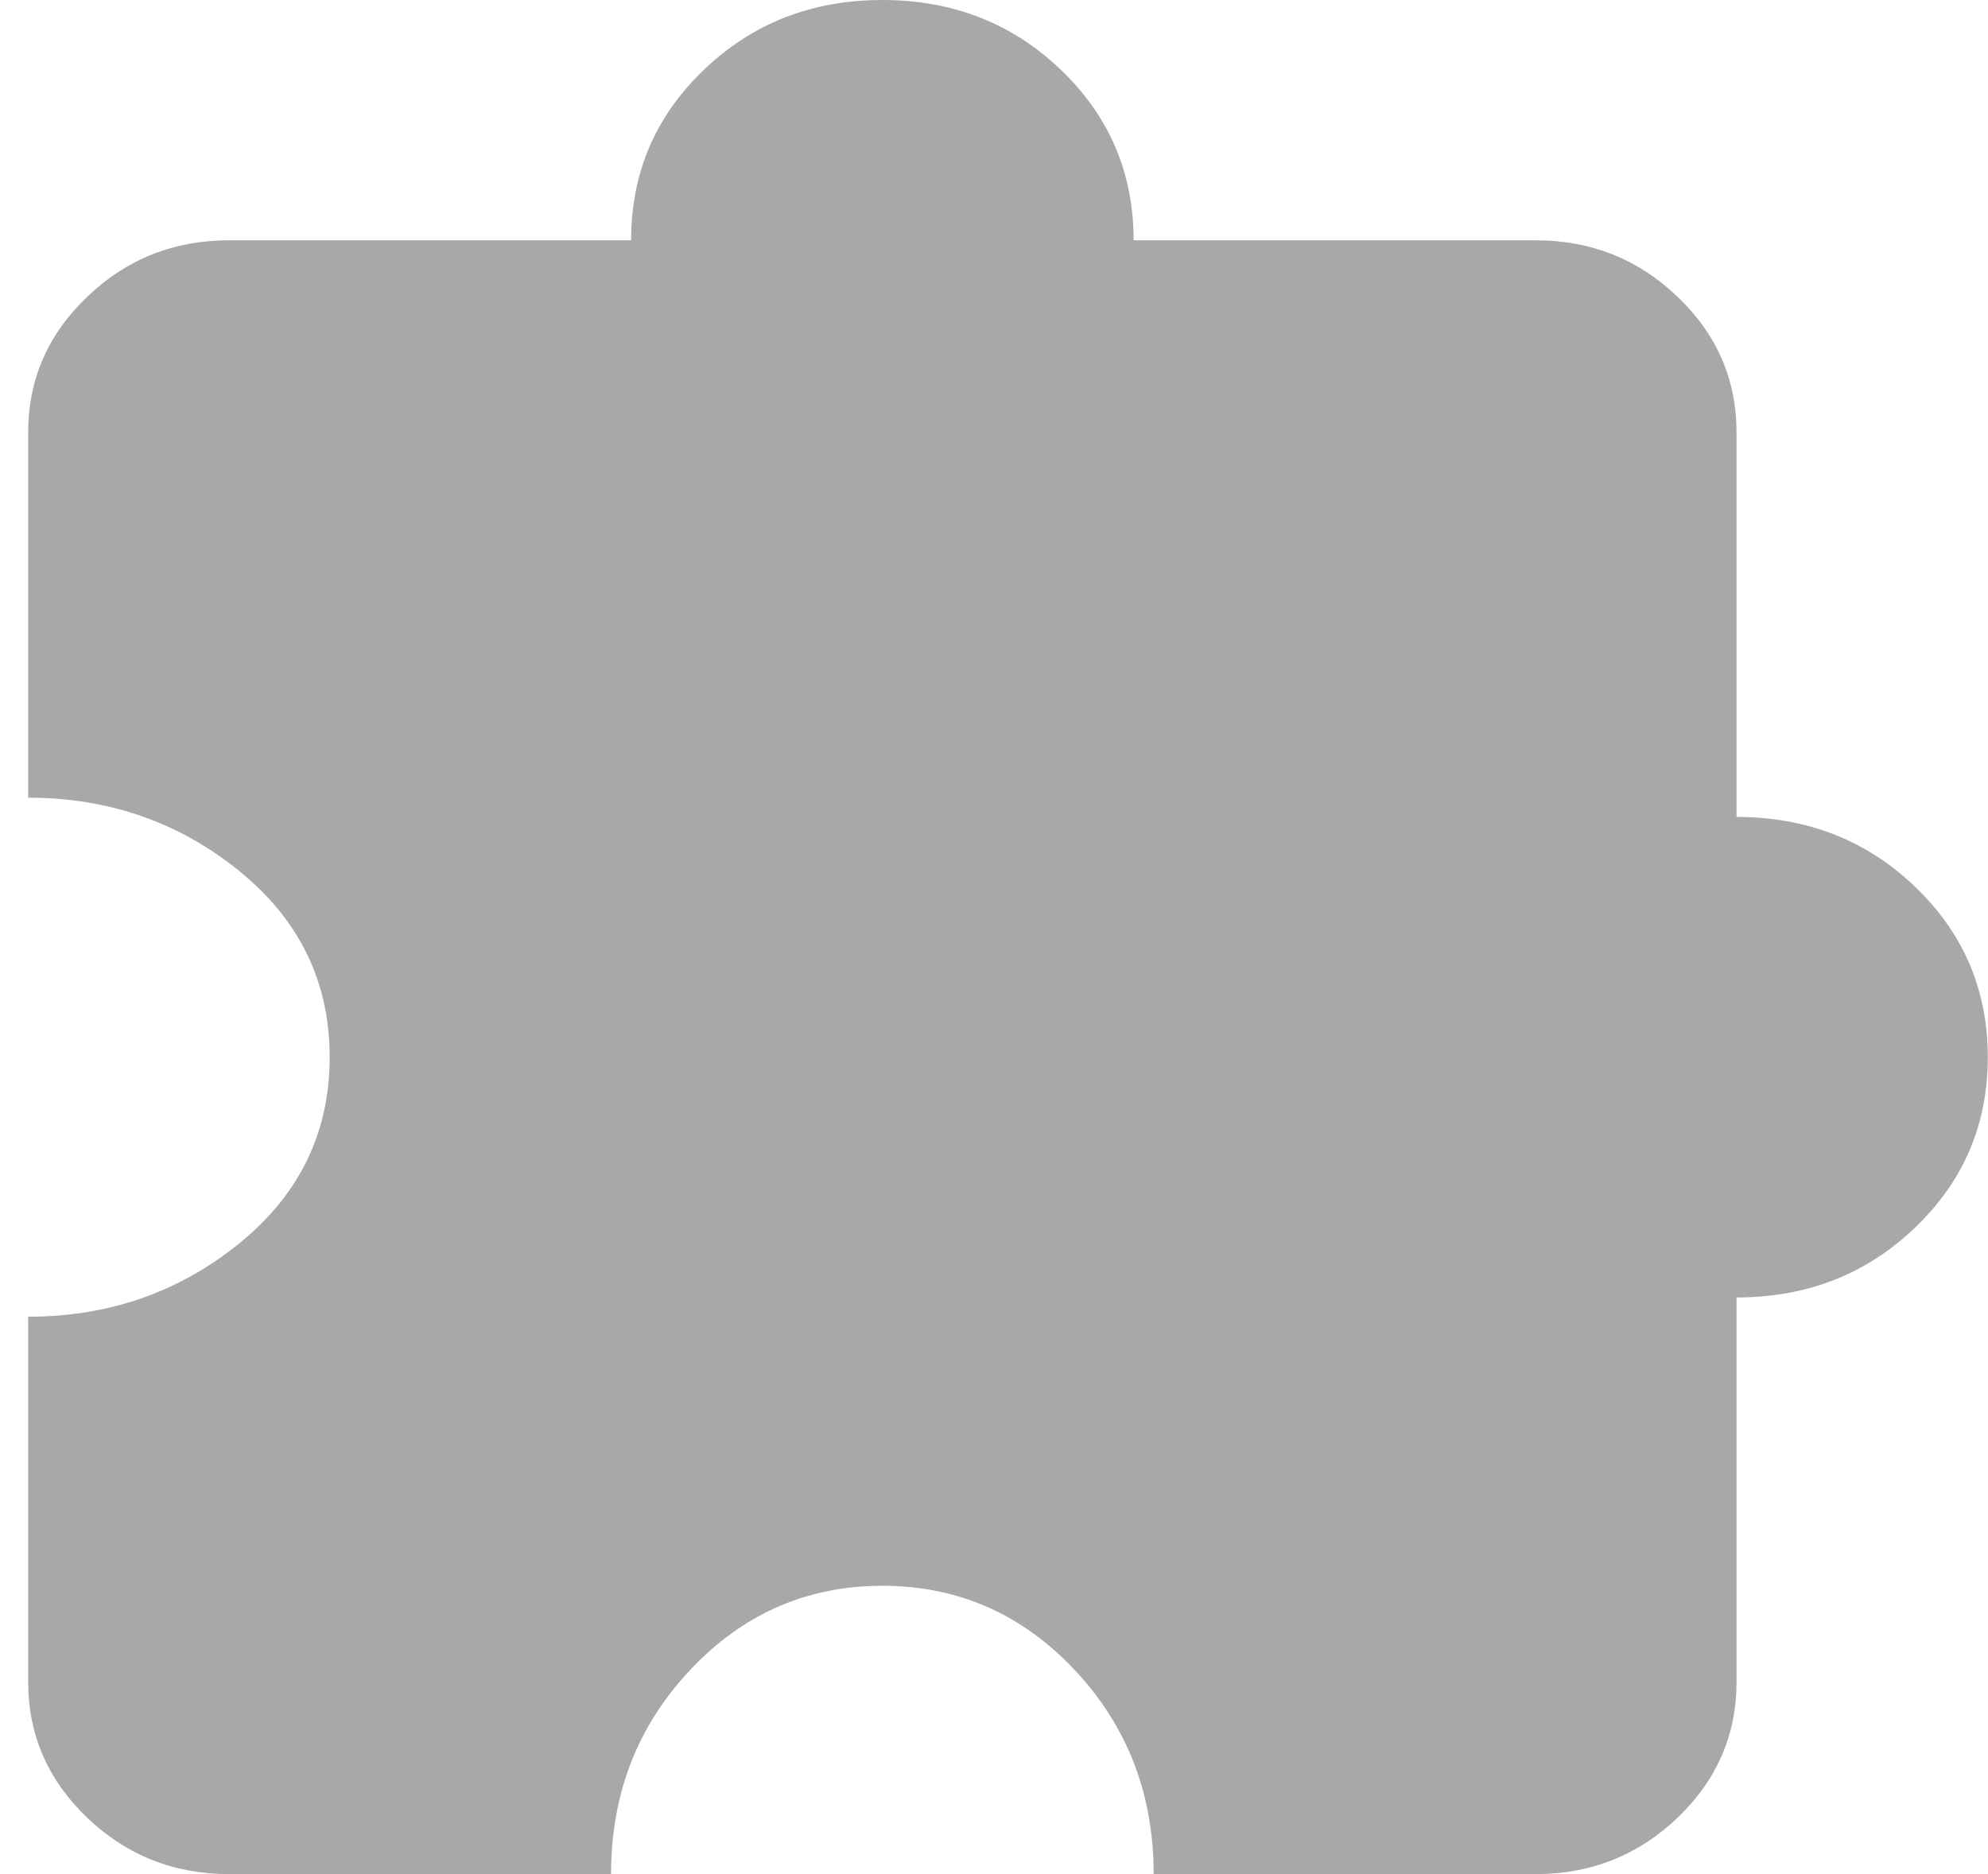 <svg width="35" height="33" viewBox="0 0 35 33" fill="none" xmlns="http://www.w3.org/2000/svg">
<path d="M10.758 33H4.035C3.061 33 2.228 32.669 1.535 32.007C0.842 31.343 0.496 30.546 0.496 29.615V23.185C1.911 23.185 3.15 22.755 4.211 21.895C5.273 21.034 5.804 19.941 5.804 18.615C5.804 17.29 5.273 16.197 4.211 15.336C3.15 14.476 1.911 14.046 0.496 14.046V7.615C0.496 6.685 0.842 5.888 1.535 5.226C2.228 4.562 3.061 4.231 4.035 4.231H11.111C11.111 3.046 11.539 2.045 12.394 1.227C13.249 0.409 14.296 0 15.535 0C16.773 0 17.82 0.409 18.675 1.227C19.53 2.045 19.958 3.046 19.958 4.231H27.035C28.008 4.231 28.841 4.562 29.535 5.226C30.227 5.888 30.573 6.685 30.573 7.615V14.385C31.811 14.385 32.858 14.794 33.713 15.611C34.569 16.43 34.996 17.431 34.996 18.615C34.996 19.8 34.569 20.801 33.713 21.619C32.858 22.437 31.811 22.846 30.573 22.846V29.615C30.573 30.546 30.227 31.343 29.535 32.007C28.841 32.669 28.008 33 27.035 33H20.311C20.311 31.59 19.847 30.391 18.919 29.404C17.99 28.417 16.861 27.923 15.535 27.923C14.208 27.923 13.08 28.417 12.152 29.404C11.222 30.391 10.758 31.59 10.758 33Z" fill="#A8A8A8"/>
</svg>
